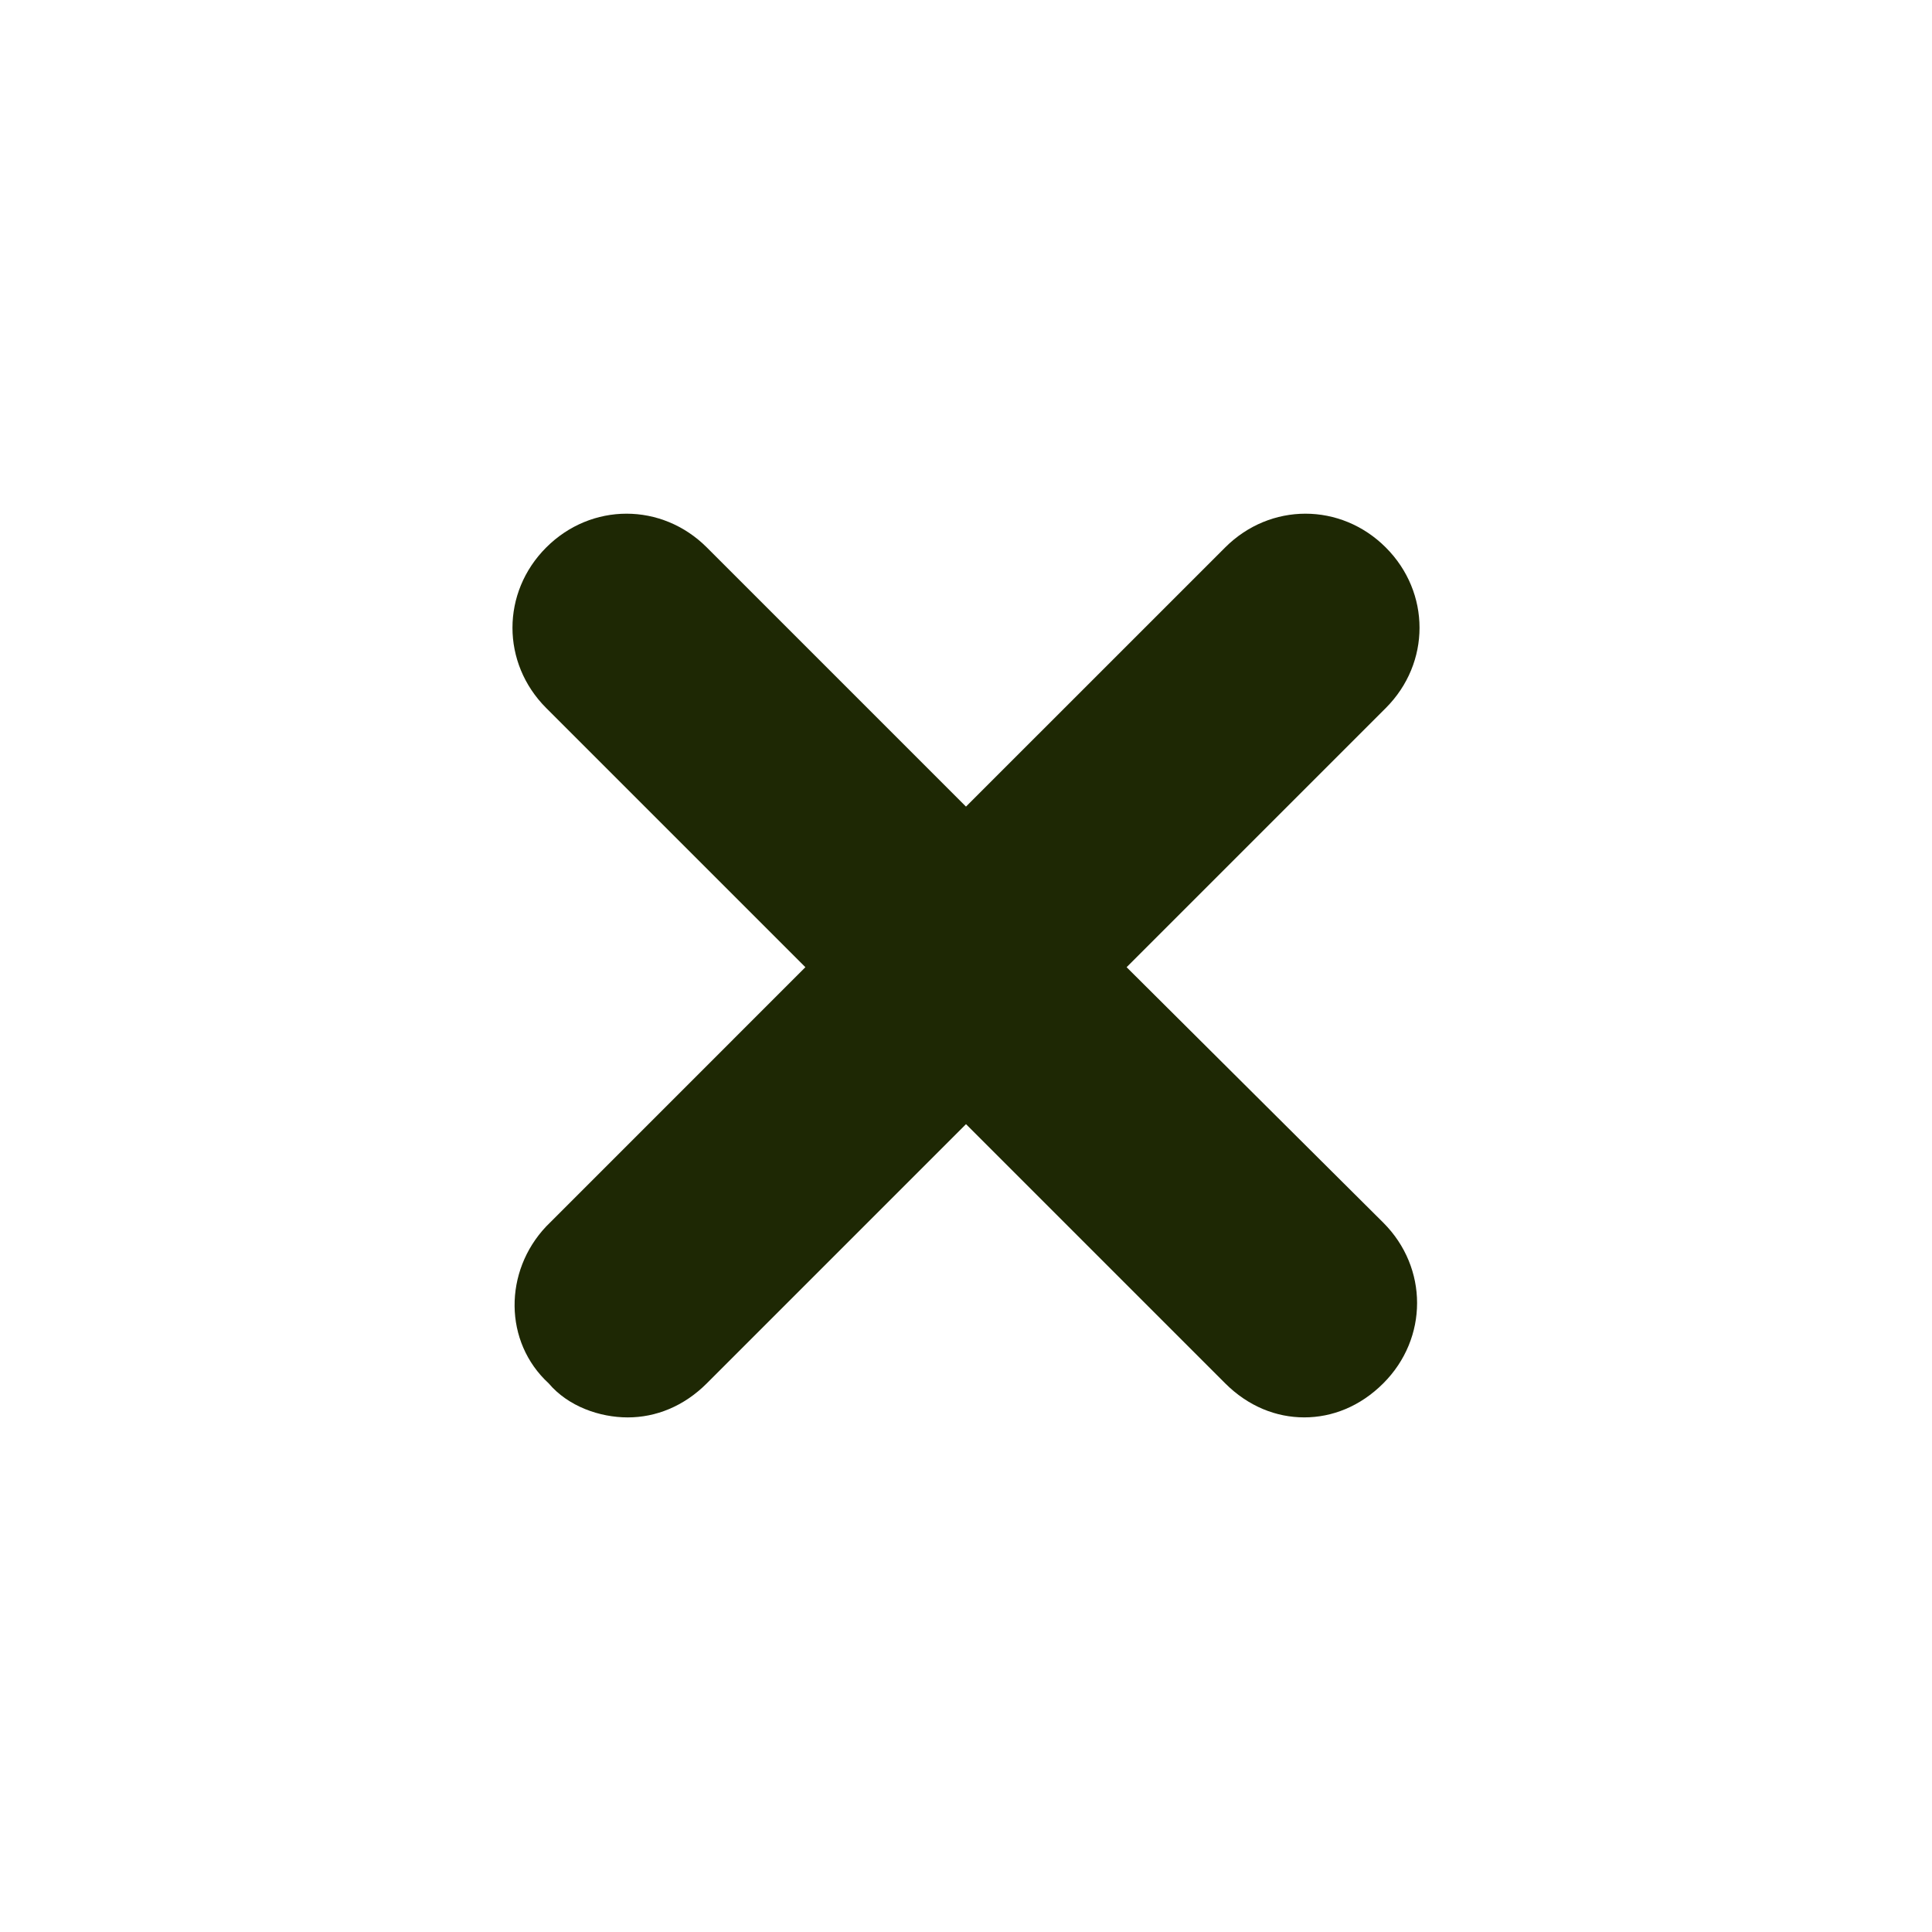 <?xml version="1.0" encoding="UTF-8"?>
<svg width="752pt" height="752pt" version="1.1" viewBox="0 0 752 752" xmlns="http://www.w3.org/2000/svg">
 <path d="m213.56 538.44c7.578 8.996 19.891 13.262 30.781 13.262s21.785-4.262 30.781-13.262l100.88-100.88 100.87 100.87c8.996 8.996 19.891 13.262 30.781 13.262s21.785-4.262 30.781-13.262c17.523-17.523 17.523-44.988 0-62.512l-99.918-99.449 100.87-100.87c17.523-17.523 17.523-44.988 0-62.512-17.523-17.523-44.988-17.523-62.512 0l-100.88 100.87-100.87-100.87c-17.523-17.523-44.988-17.523-62.512 0-17.523 17.523-17.523 44.988 0 62.512l100.87 100.87-100.87 100.88c-16.578 17.523-16.578 44.992 0.945 61.094z" fill="#1e2804"/>
</svg>
